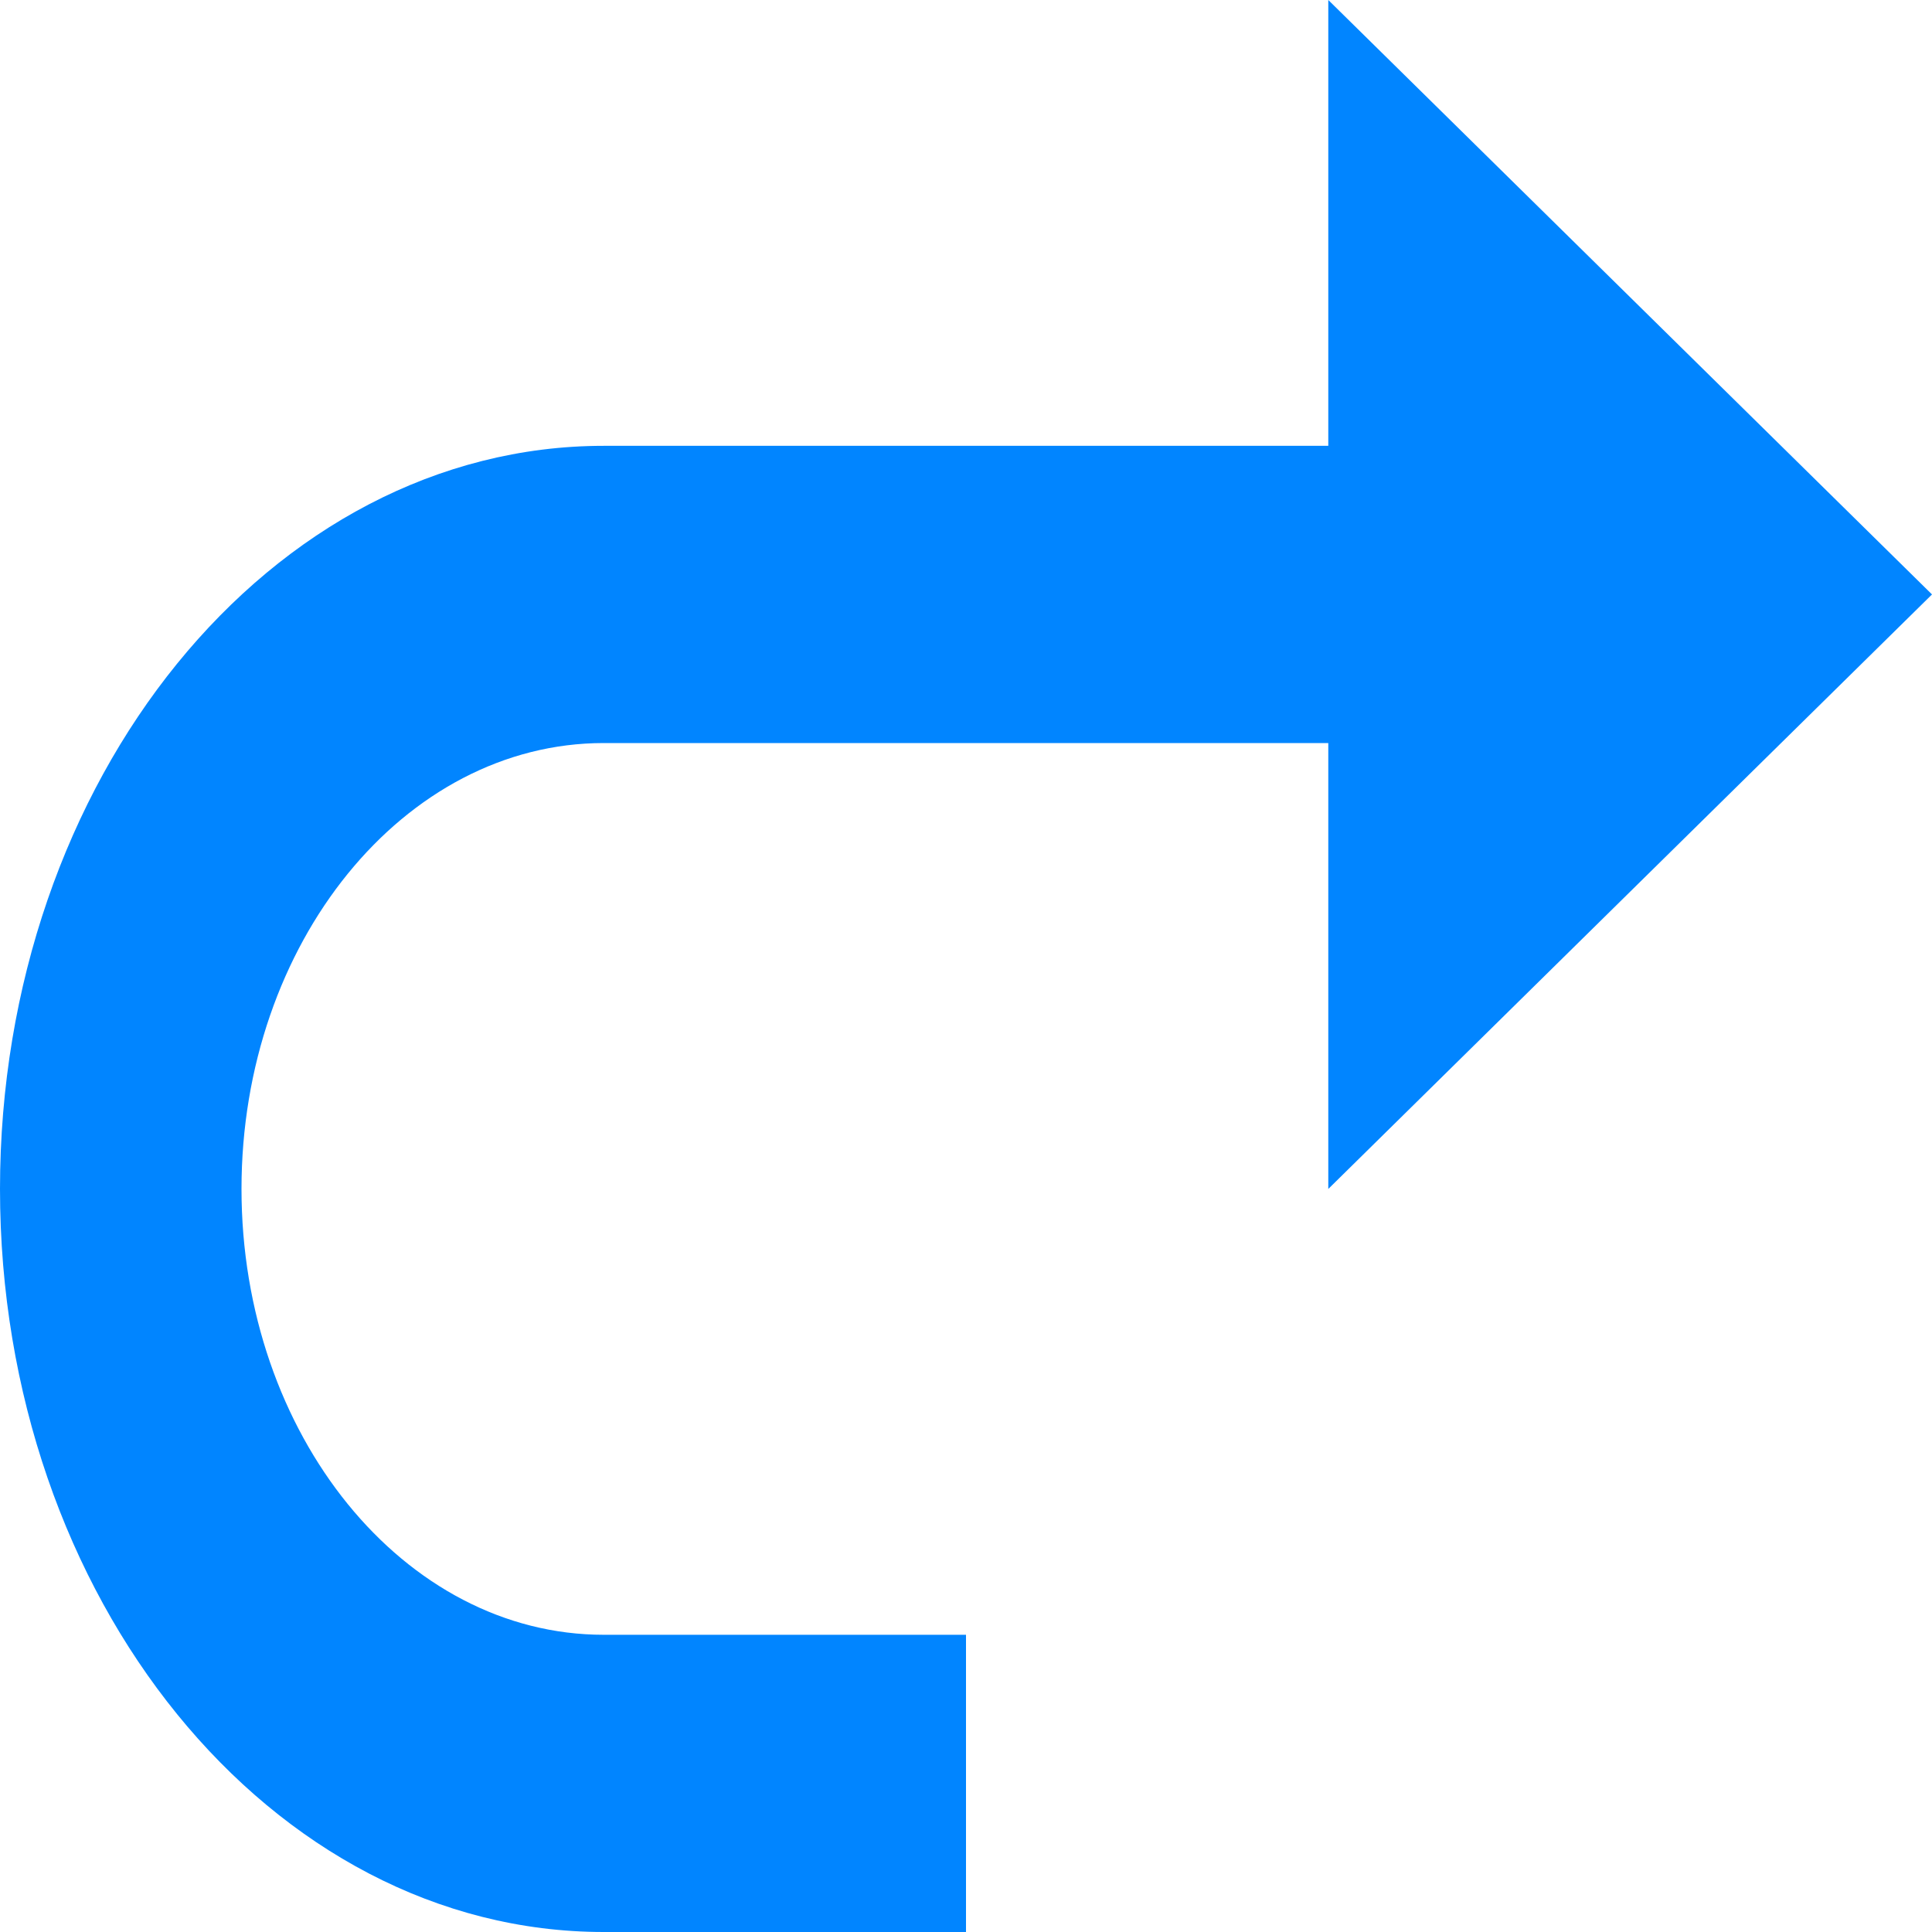 <svg width="25" height="25" viewBox="0 0 25 25" fill="none" xmlns="http://www.w3.org/2000/svg">
<path d="M7.812 25H12.5V21.154H7.812C5.228 21.154 3.125 18.565 3.125 15.385C3.125 12.204 5.228 9.615 7.812 9.615H17.188V15.385L25 7.692L17.188 0V5.769H7.812C3.505 5.769 0 10.083 0 15.385C0 20.686 3.505 25 7.812 25Z" fill="#0185FF"/>
</svg>
